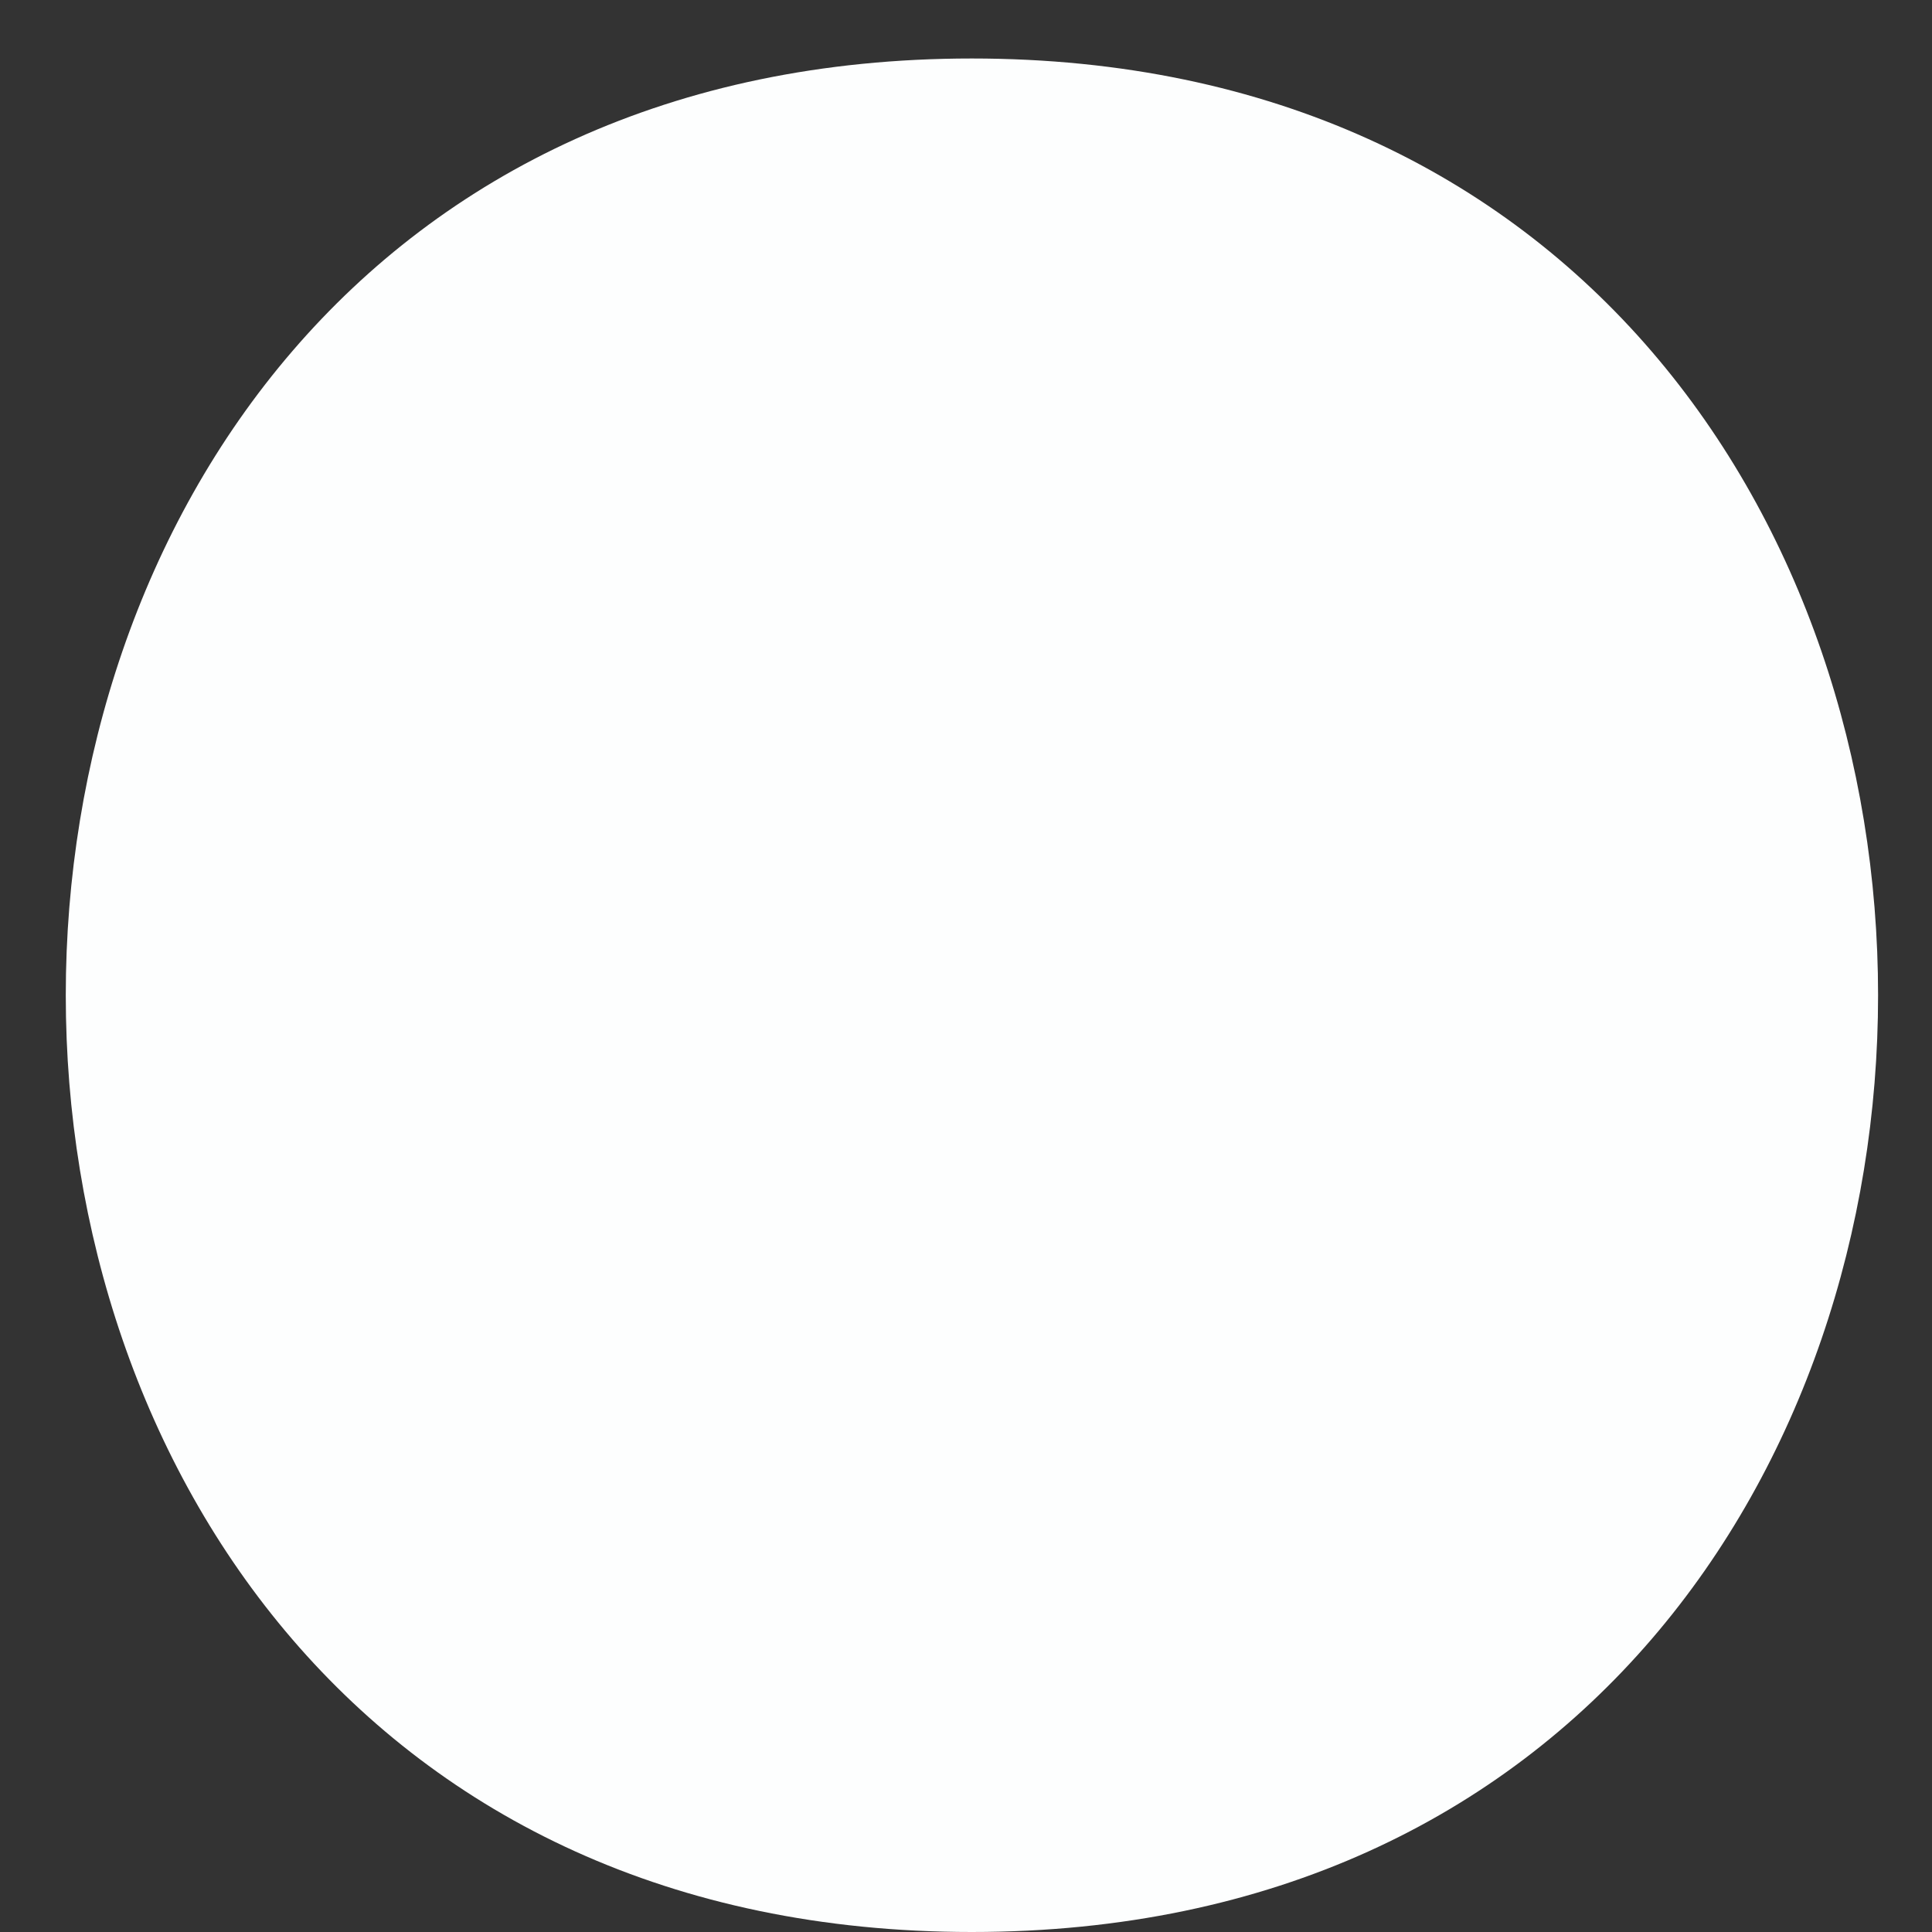 <svg width="11" height="11" viewBox="0 0 11 11" fill="none" xmlns="http://www.w3.org/2000/svg">
<rect x="0" y="0" width="11" height="11" fill="#333333" stroke="none"/>
<path d="M5.533 0.333C-1.345 0.333 -1.345 11 5.533 11C12.413 11 12.413 0.333 5.533 0.333Z" fill="#FDFEFE"/>
</svg>
